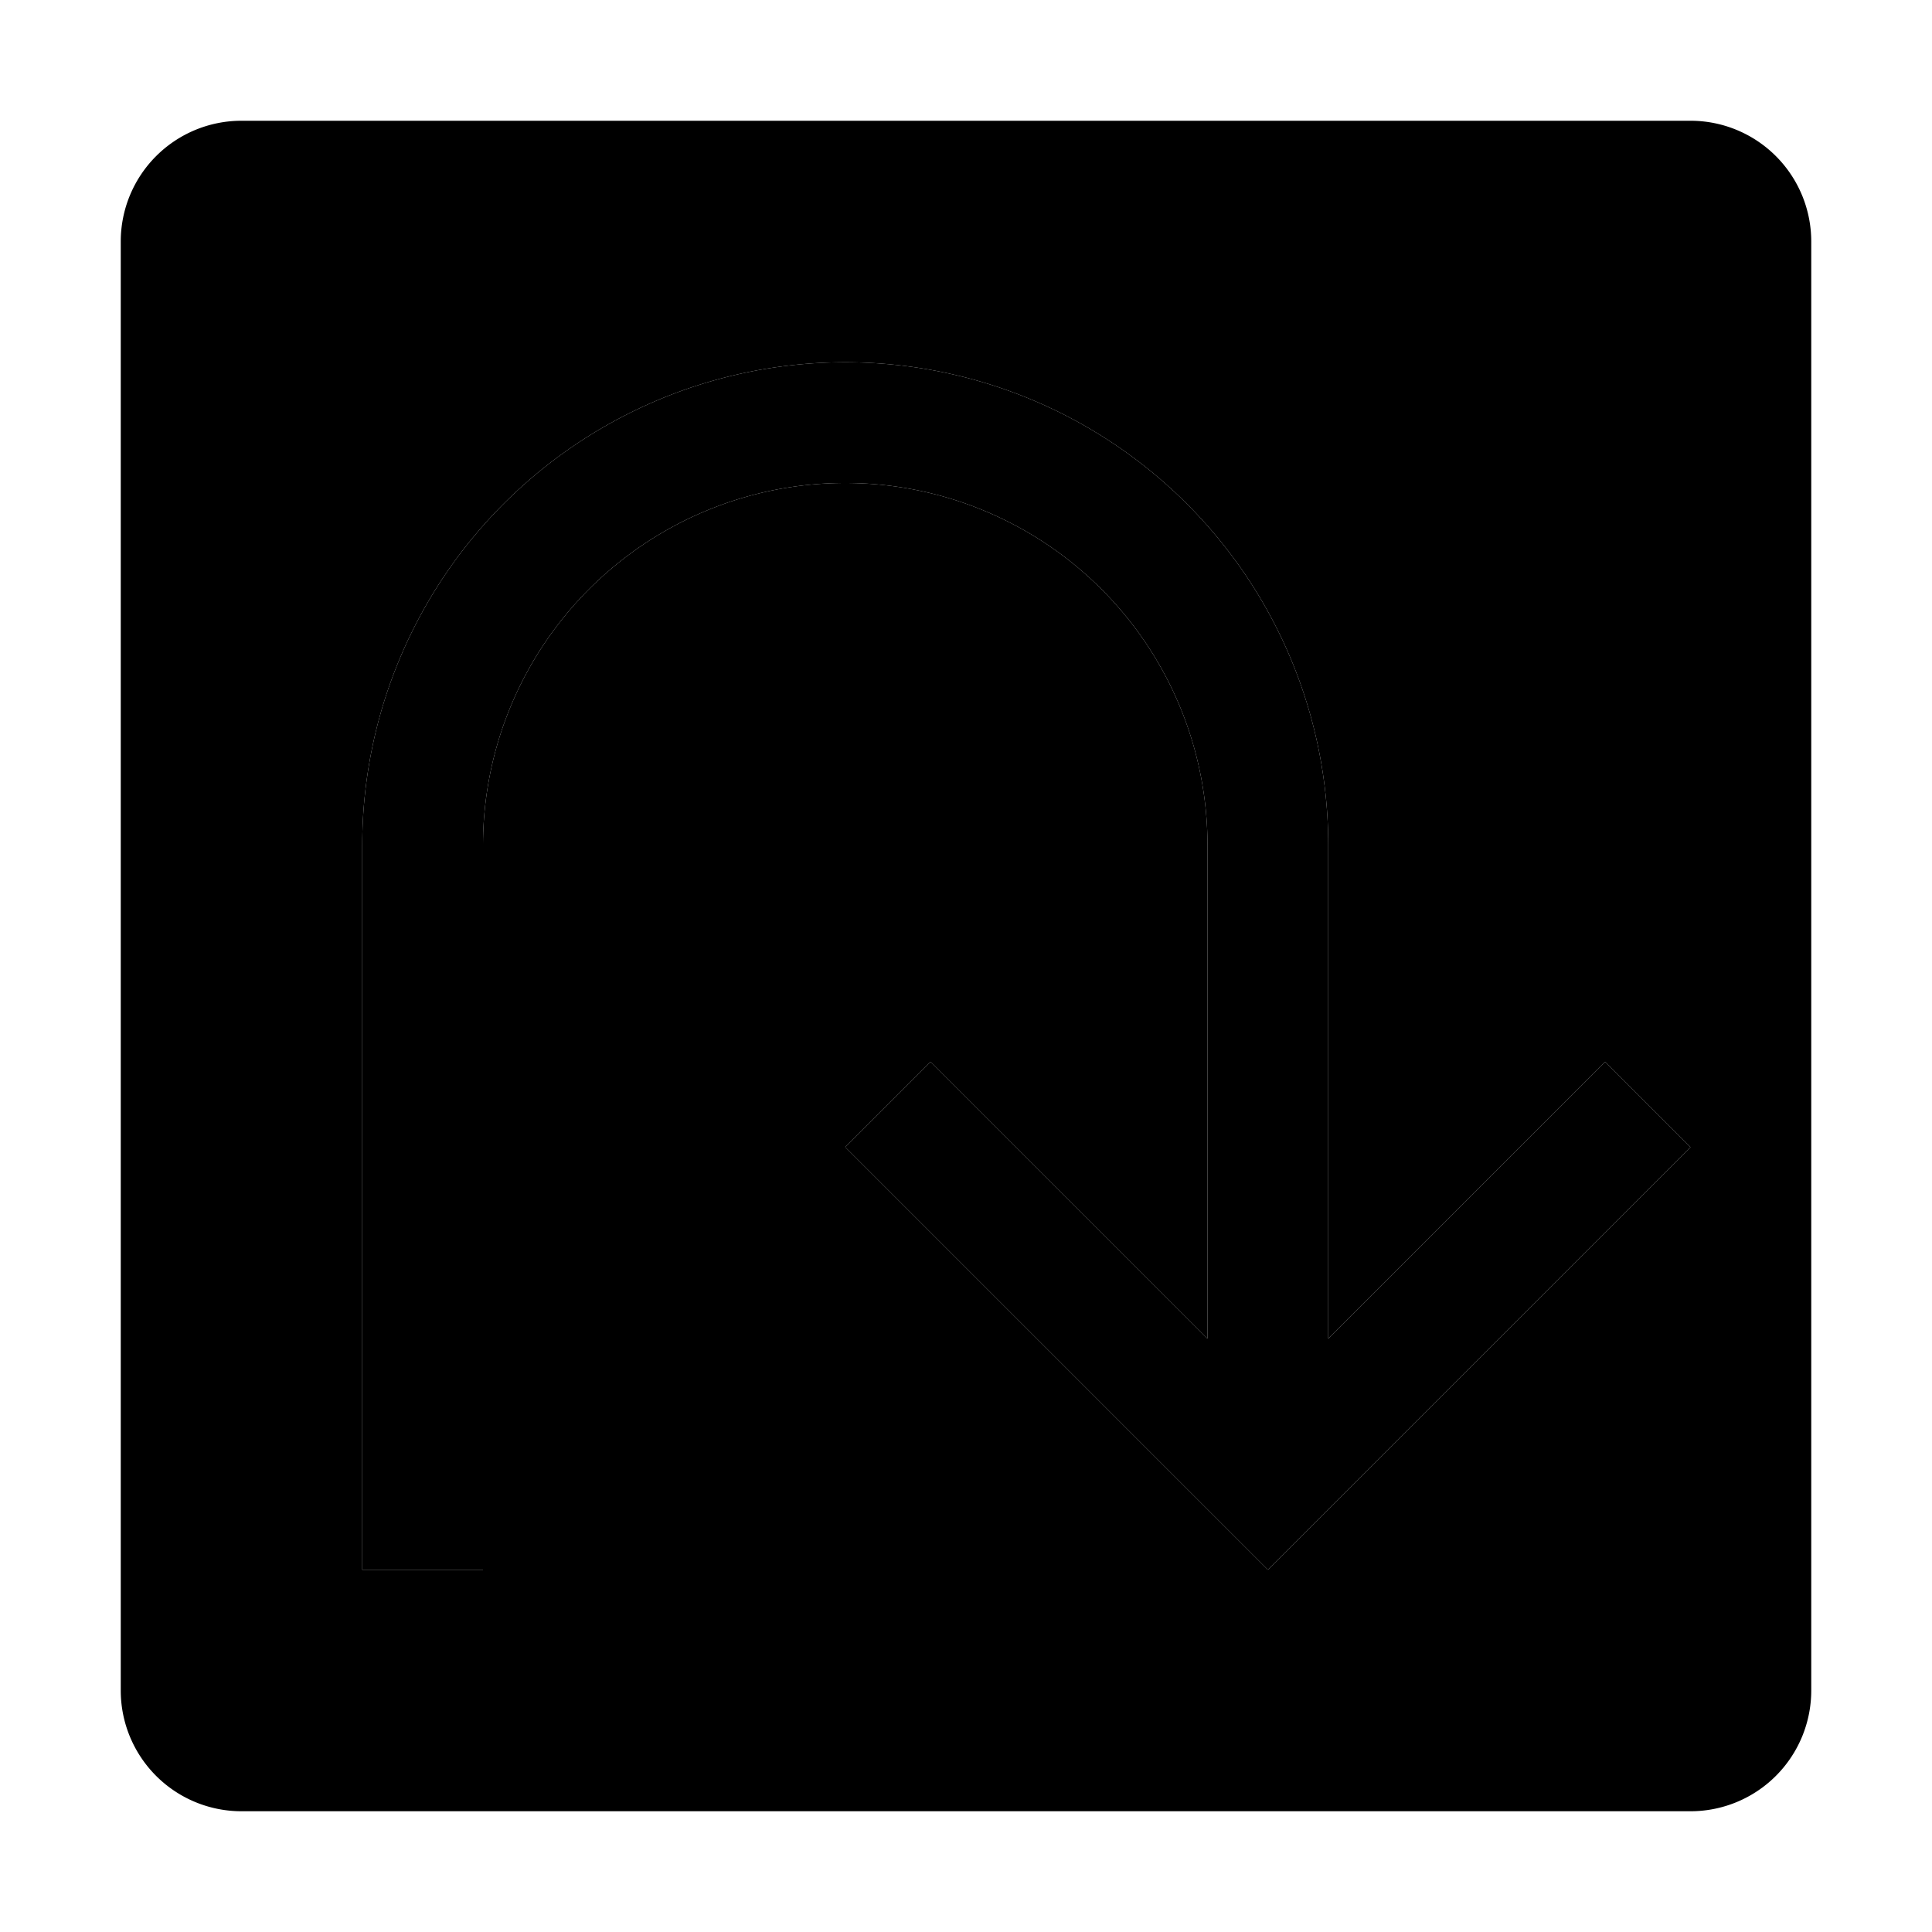 <svg xmlns="http://www.w3.org/2000/svg" width="32" height="32" viewBox="0 0 32 32">
  <path fill="currentColor" id="inner-path" d="M26.586,17.586,22,22.172V14A8,8,0,0,0,6,14V26H8V14a6,6,0,0,1,12,0v8.172l-4.586-4.586L14,19l7,7,7-7Z"/>
  <path fill="currentColor" d="M28,2H4A2,2,0,0,0,2,4V28a2,2,0,0,0,2,2H28a2,2,0,0,0,2-2V4A2,2,0,0,0,28,2ZM21,26l-7-7,1.414-1.414L20,22.172V14A6,6,0,0,0,8,14V26H6V14a8,8,0,0,1,16,0v8.172l4.586-4.586L28,19Z"/>

</svg>
